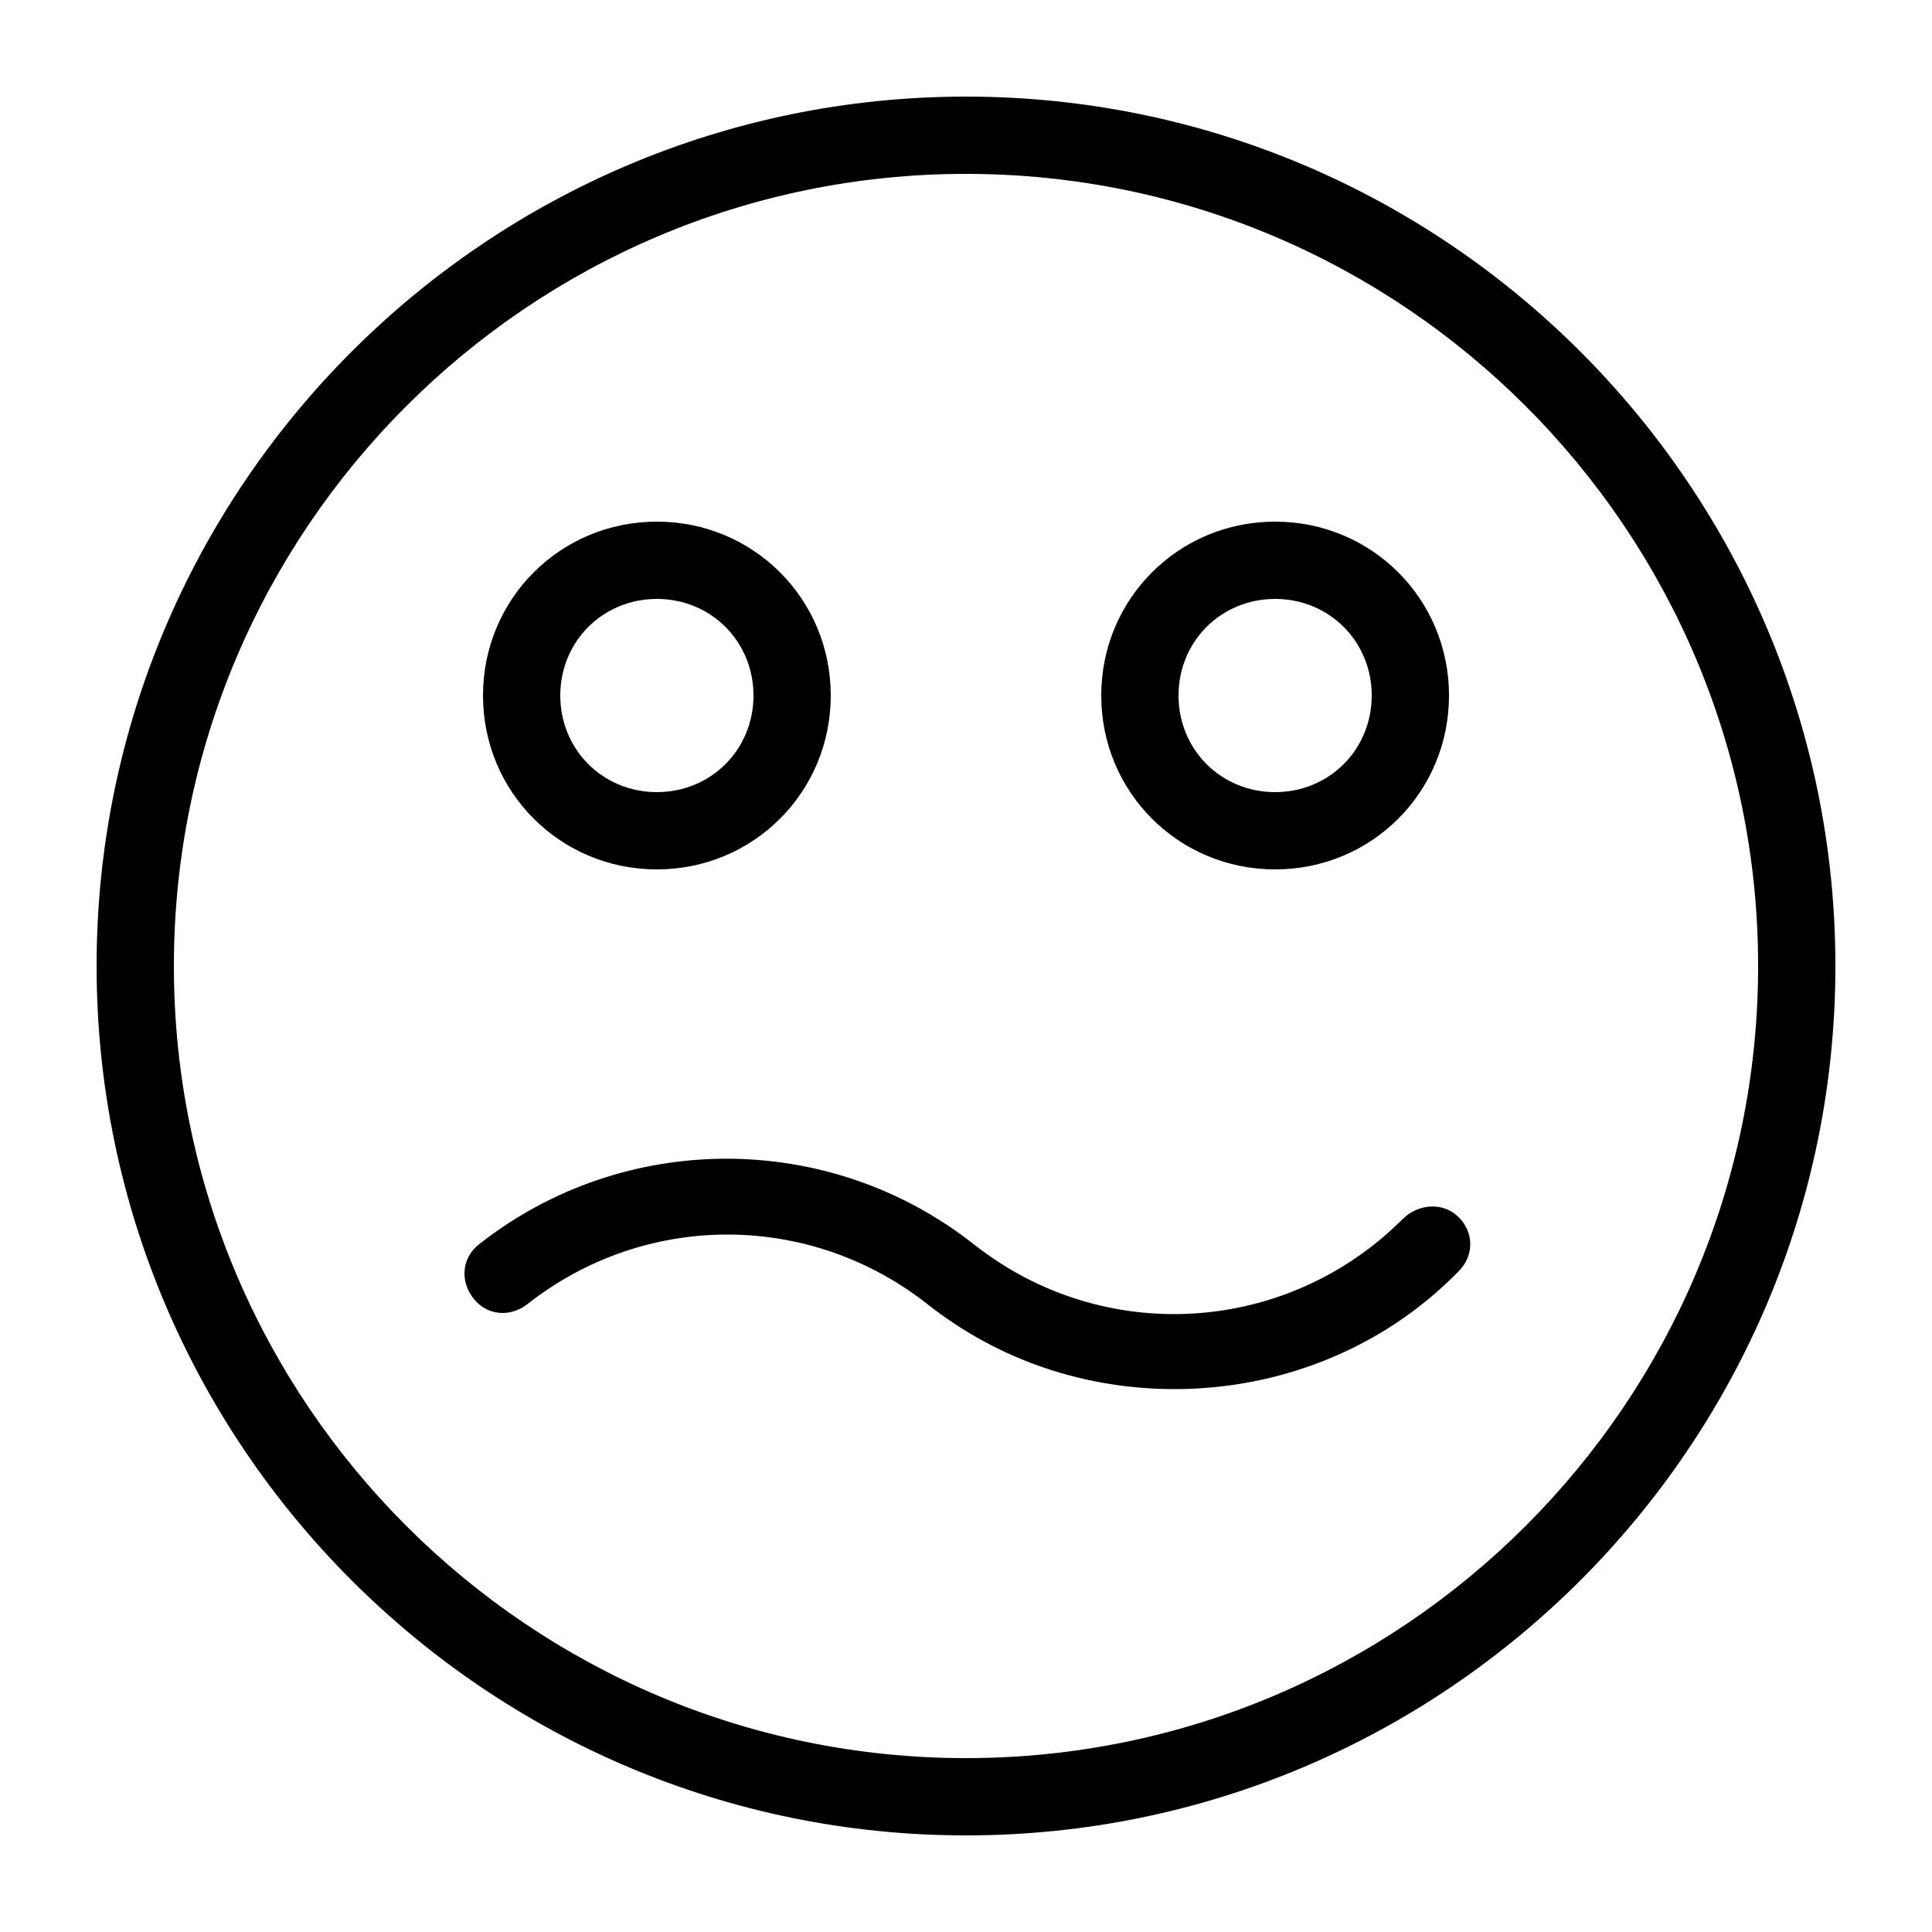 <svg xmlns="http://www.w3.org/2000/svg" xmlns:xlink="http://www.w3.org/1999/xlink" version="1.1" x="0px" y="0px" viewBox="0 0 100 100" xml:space="preserve"><style type="text/css">
	.st0{fill:none;}
</style><g><circle class="st0" cx="66" cy="36" r="5"/><circle class="st0" cx="34" cy="36" r="5"/><path class="st0" d="M50,9C27.4,9,9,27.4,9,50s18.4,41,41,41s41-18.4,41-41S72.6,9,50,9z M66,27c5,0,9,4,9,9s-4,9-9,9s-9-4-9-9   S61,27,66,27z M34,27c5,0,9,4,9,9s-4,9-9,9s-9-4-9-9S29,27,34,27z M75.4,65.9c-4,4-9.3,6.1-14.7,6.1c-4.5,0-9-1.5-12.8-4.4   c-6.1-4.8-14.6-4.8-20.7,0c-0.9,0.7-2.1,0.5-2.8-0.3c-0.7-0.9-0.5-2.1,0.3-2.8c7.5-5.9,18.1-5.9,25.6,0c6.7,5.2,16.2,4.7,22.2-1.3   c0.8-0.8,2-0.8,2.8,0S76.2,65.1,75.4,65.9z"/><path d="M50,5C25.2,5,5,25.2,5,50c0,24.8,20.2,45,45,45c24.8,0,45-20.2,45-45C95,25.2,74.8,5,50,5z M50,91C27.4,91,9,72.6,9,50   S27.4,9,50,9s41,18.4,41,41S72.6,91,50,91z"/><path d="M34,45c5,0,9-4,9-9s-4-9-9-9s-9,4-9,9S29,45,34,45z M34,31c2.8,0,5,2.2,5,5s-2.2,5-5,5s-5-2.2-5-5S31.2,31,34,31z"/><path d="M66,45c5,0,9-4,9-9s-4-9-9-9s-9,4-9,9S61,45,66,45z M66,31c2.8,0,5,2.2,5,5s-2.2,5-5,5s-5-2.2-5-5S63.2,31,66,31z"/><path d="M72.6,63.1c-6,6-15.5,6.6-22.2,1.3c-7.5-5.9-18.1-5.9-25.6,0c-0.9,0.7-1,1.9-0.3,2.8c0.7,0.9,1.9,1,2.8,0.3   c6.1-4.8,14.6-4.8,20.7,0c3.8,3,8.3,4.4,12.8,4.4c5.3,0,10.7-2,14.7-6.1c0.8-0.8,0.8-2,0-2.8S73.4,62.3,72.6,63.1z"/></g></svg>
